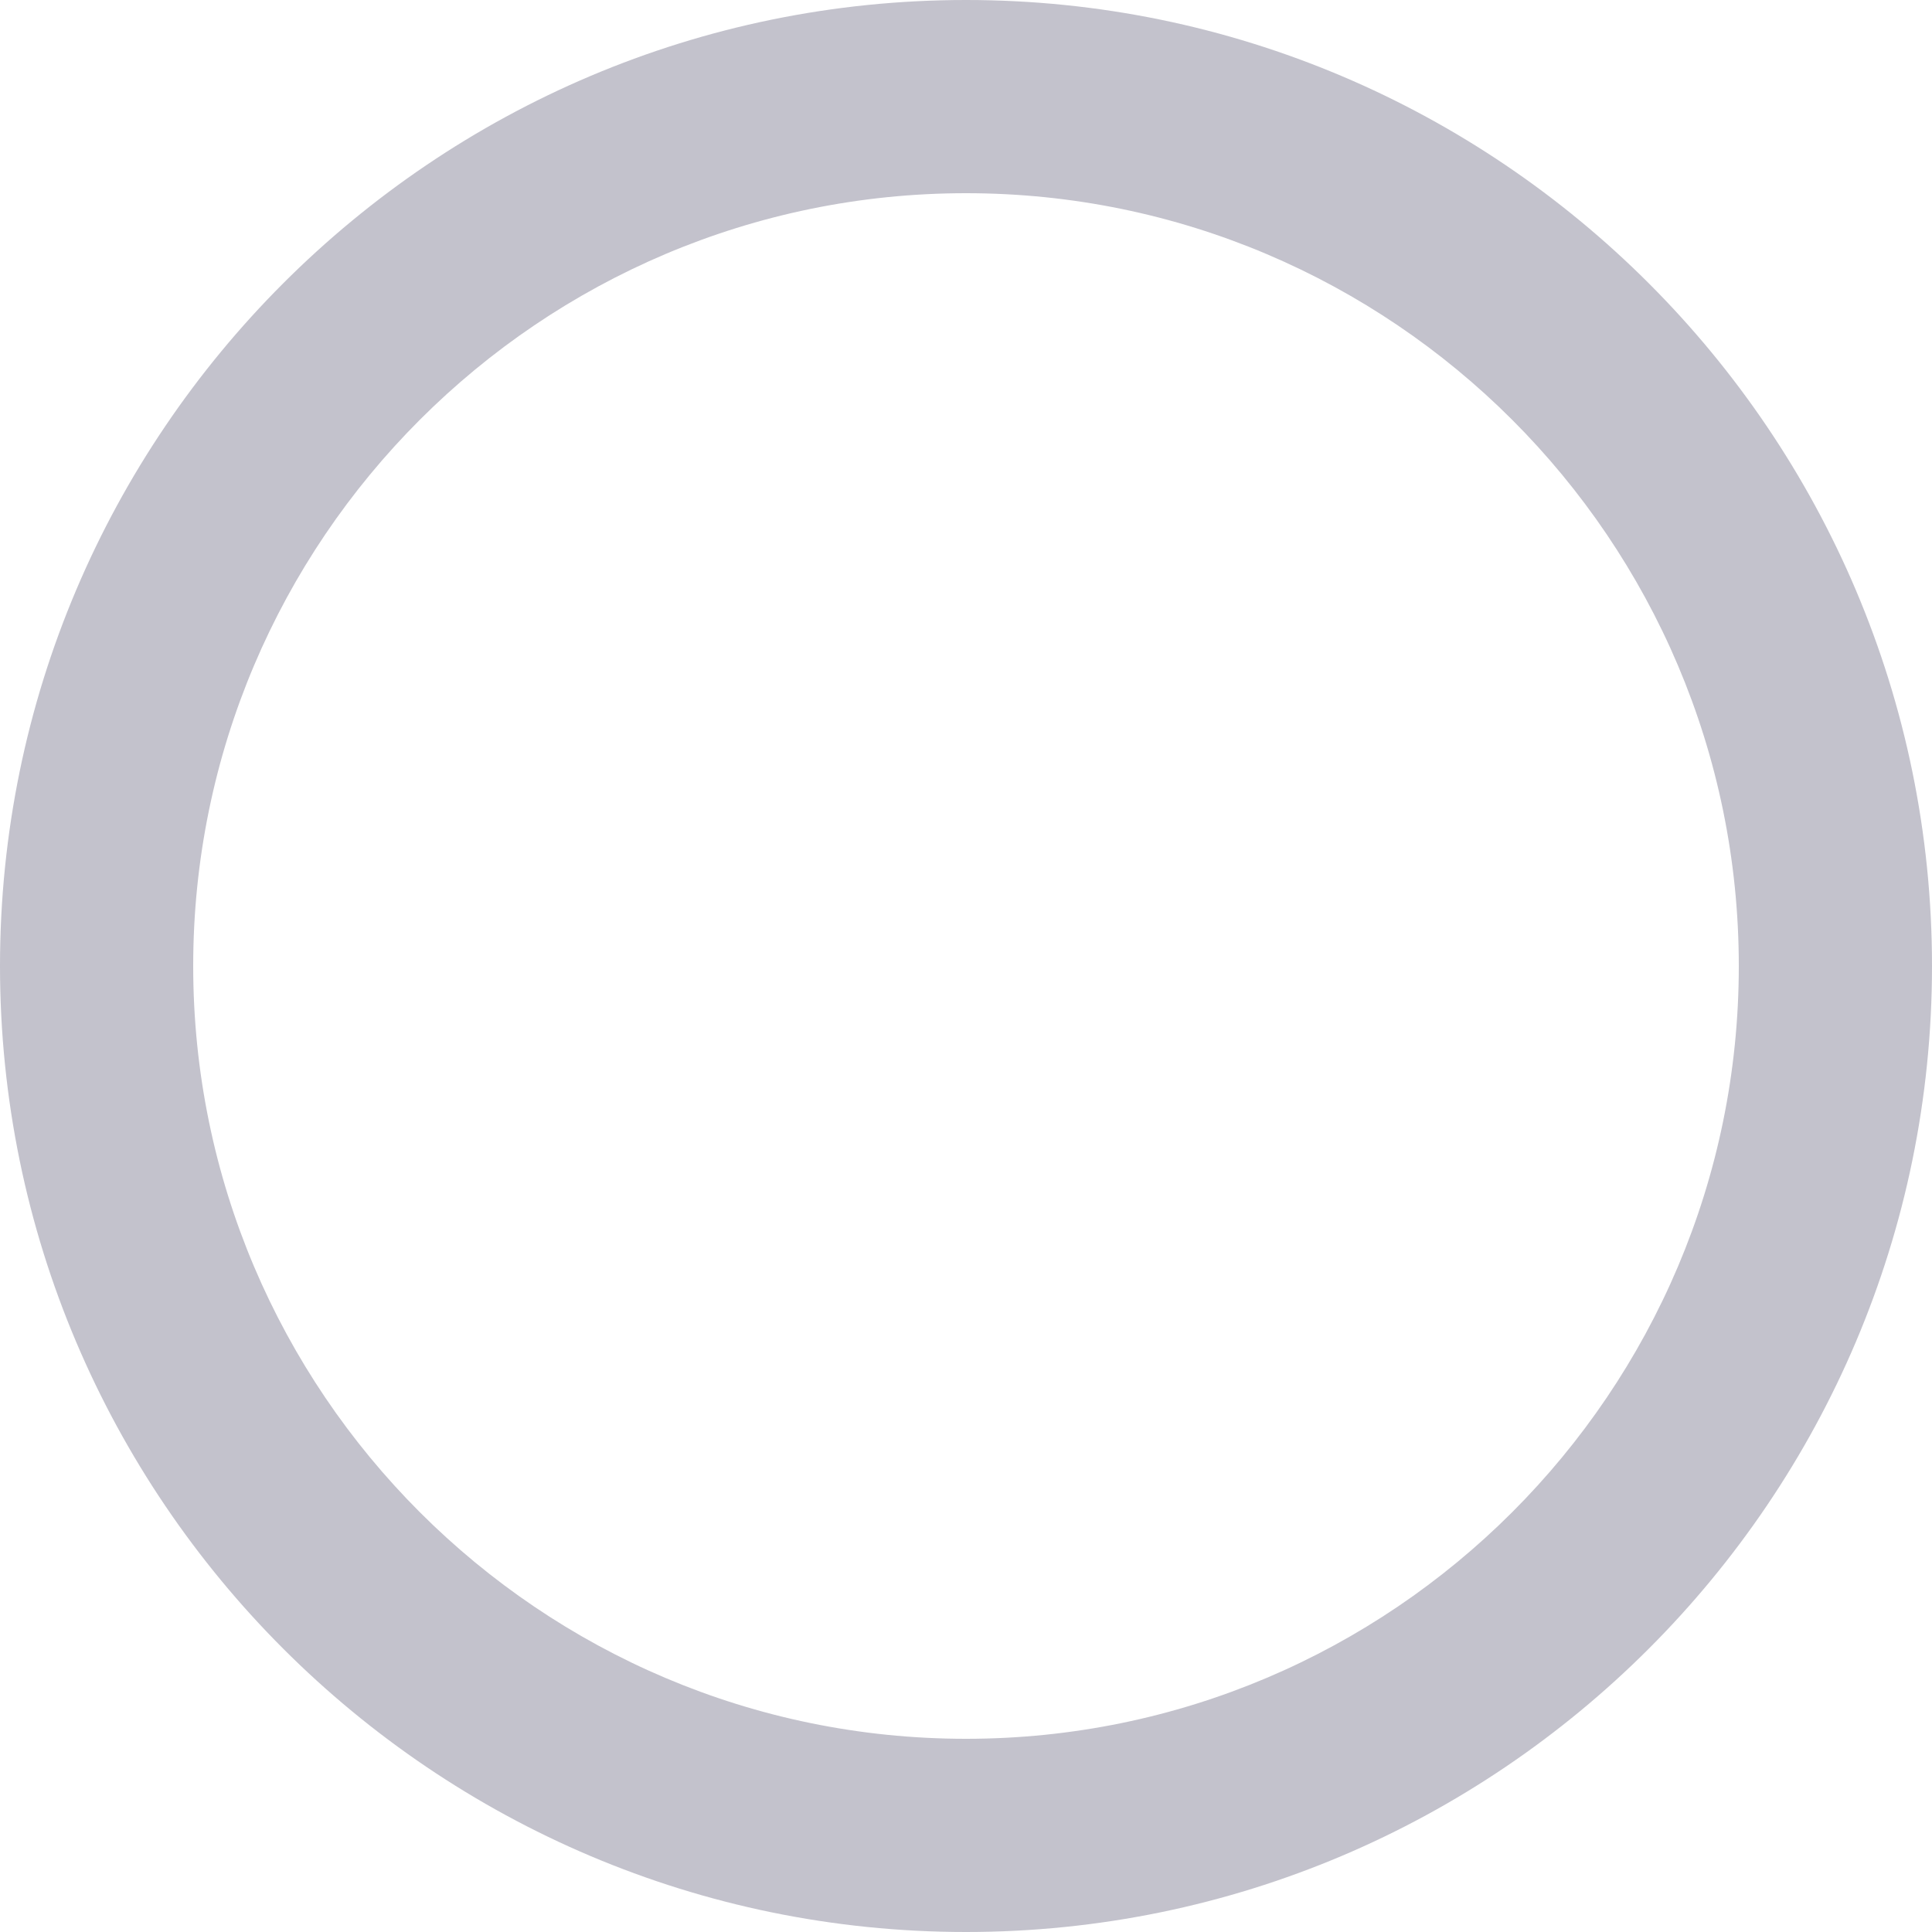 <svg xmlns="http://www.w3.org/2000/svg" width="20" height="20" viewBox="0 0 20 20">
    <path fill="#C3C2CC" fill-rule="evenodd" d="M10 20c5.514 0 10-4.486 10-10S15.514 0 10 0 0 4.486 0 10s4.486 10 10 10zm0-18c4.411 0 8 3.589 8 8s-3.589 8-8 8-8-3.589-8-8 3.589-8 8-8z"/>
</svg>
